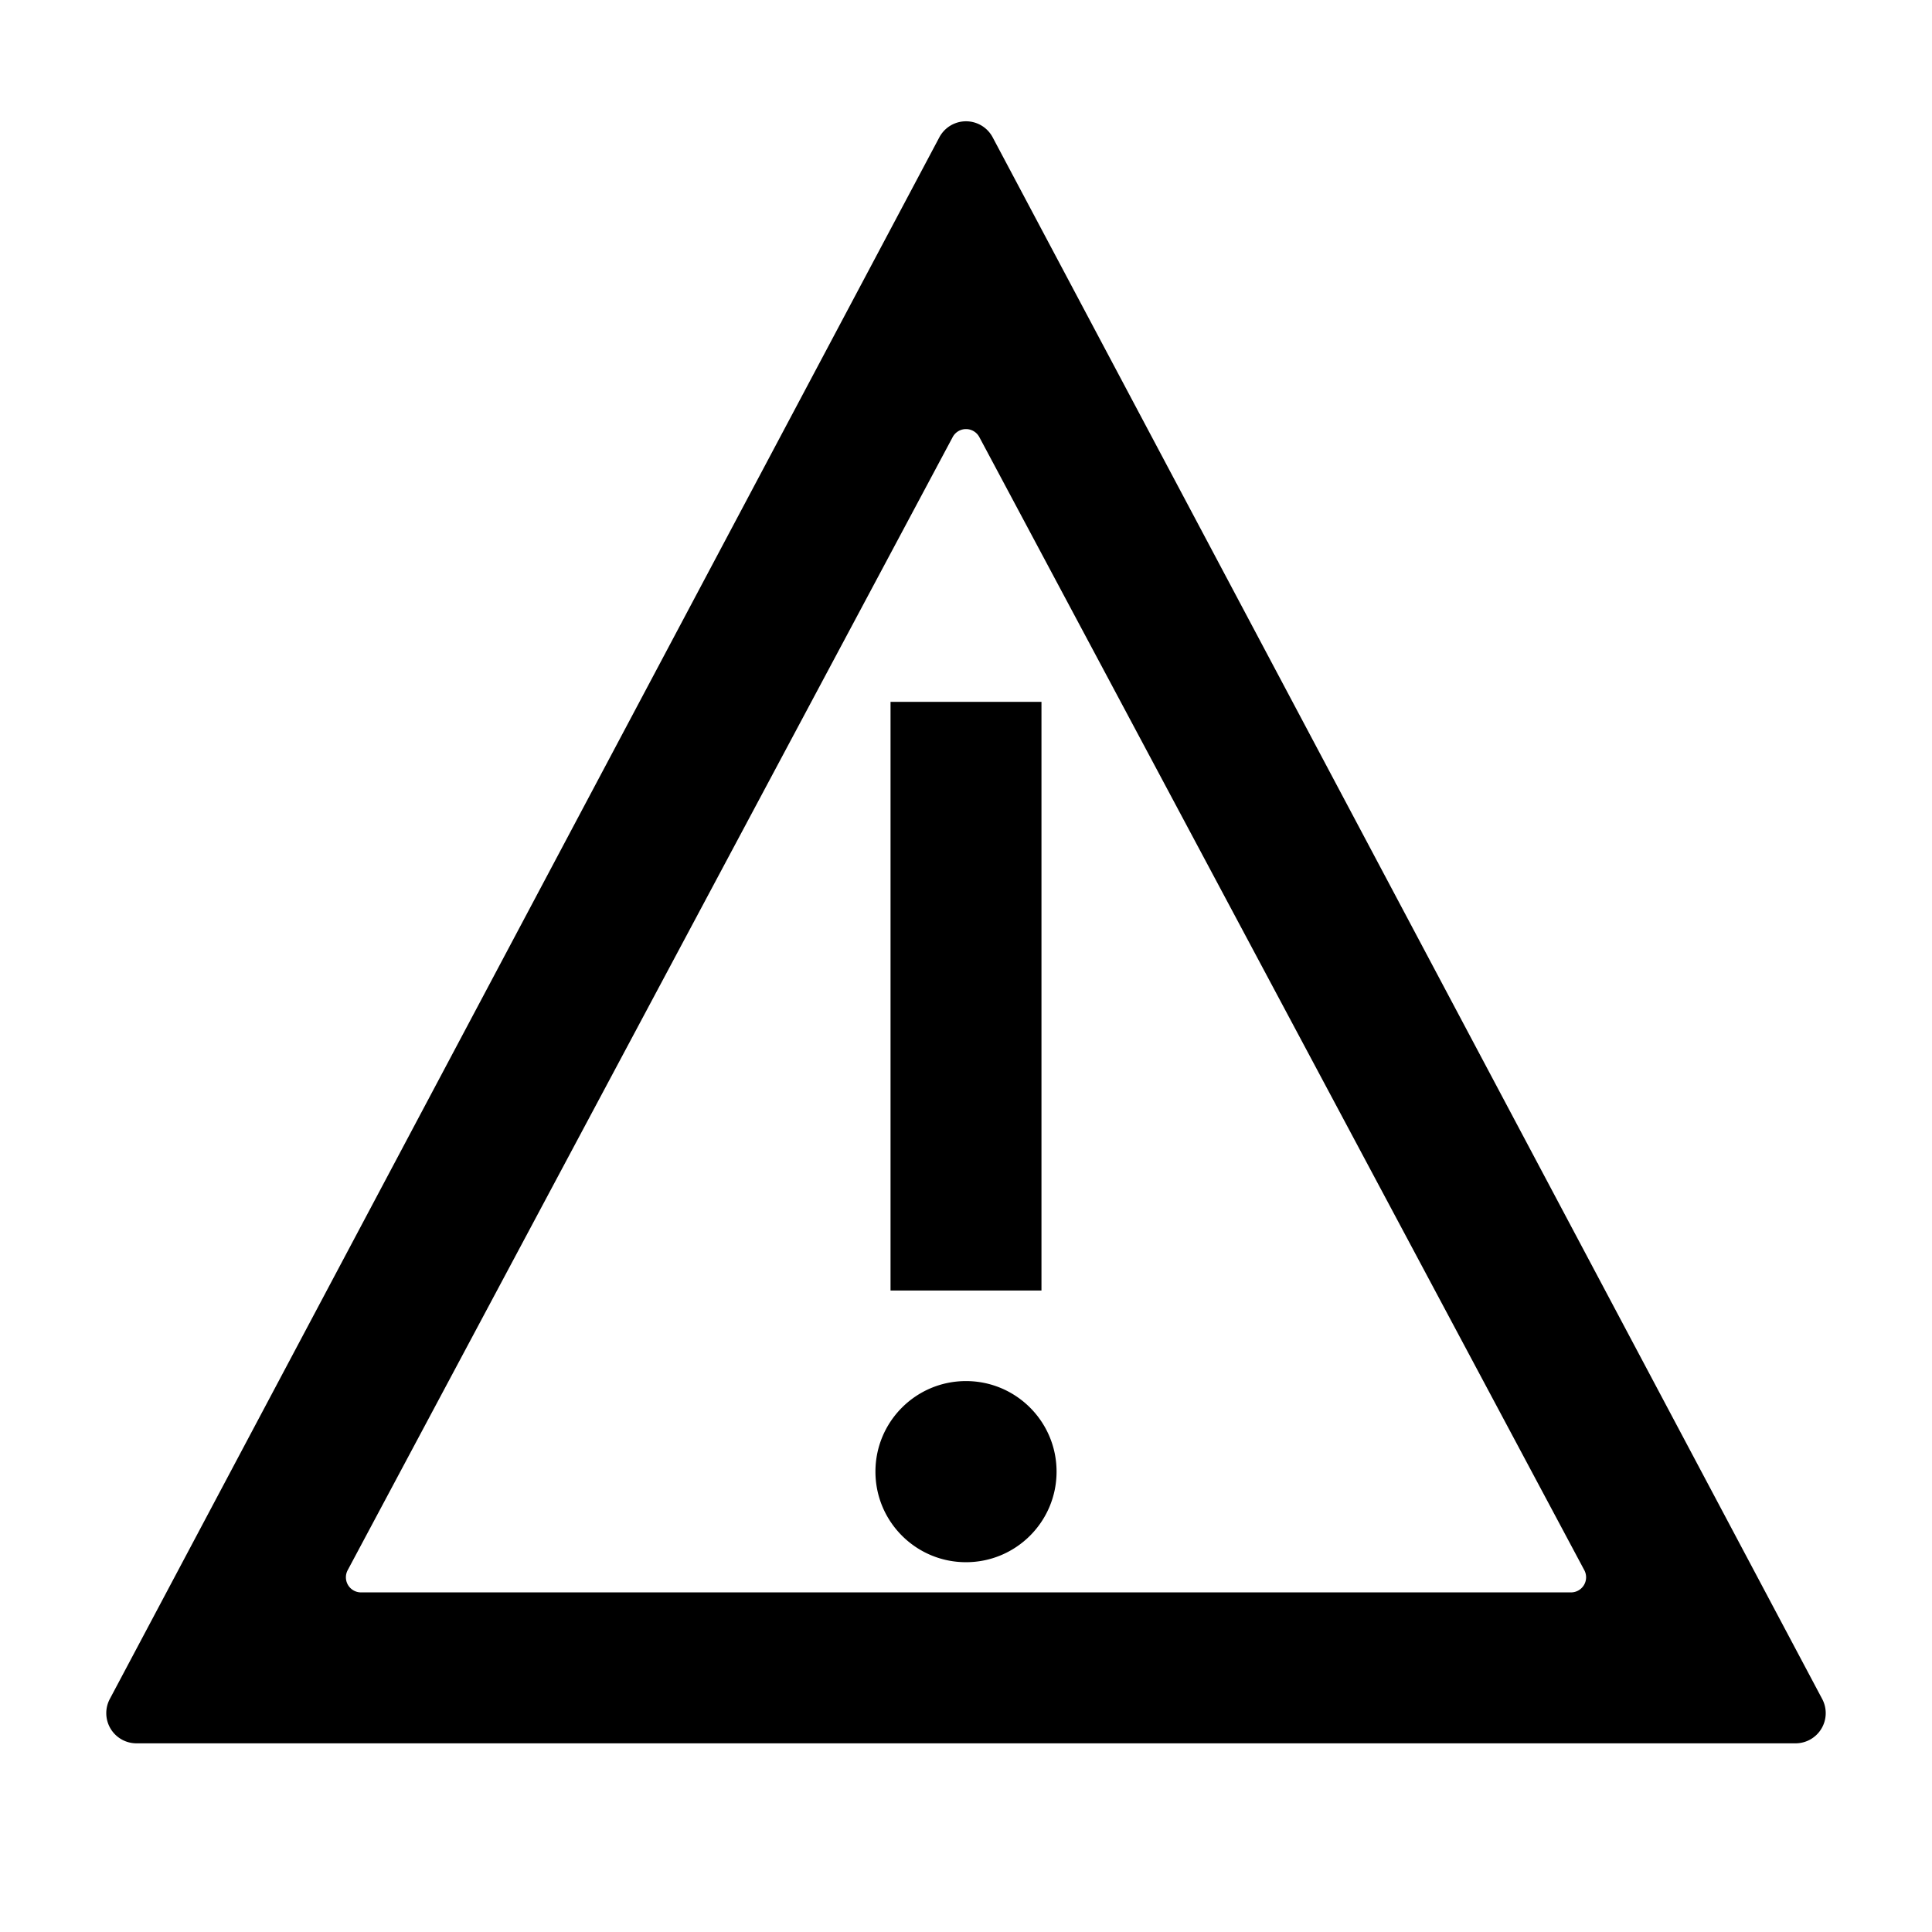 <svg xmlns="http://www.w3.org/2000/svg" viewBox="0 0 1024 1024" version="1.1"><path d="M472 684V372h80v312h-80z m40 144c-26.51 0-48-21.49-48-48s21.49-48 48-48 48 21.49 48 48-21.49 48-48 48zM965.84 900.574L526.174 72.86a16 16 0 0 0-28.344 0L58.158 900.574A16 16 0 0 0 72.33 924h879.34a16 16 0 0 0 14.172-23.426zM519.088 231.712l320.664 600.576A8 8 0 0 1 832.66 844H191.336a8 8 0 0 1-7.088-11.712l320.666-600.576a8 8 0 0 1 14.172 0z" p-id="13345"></path></svg>